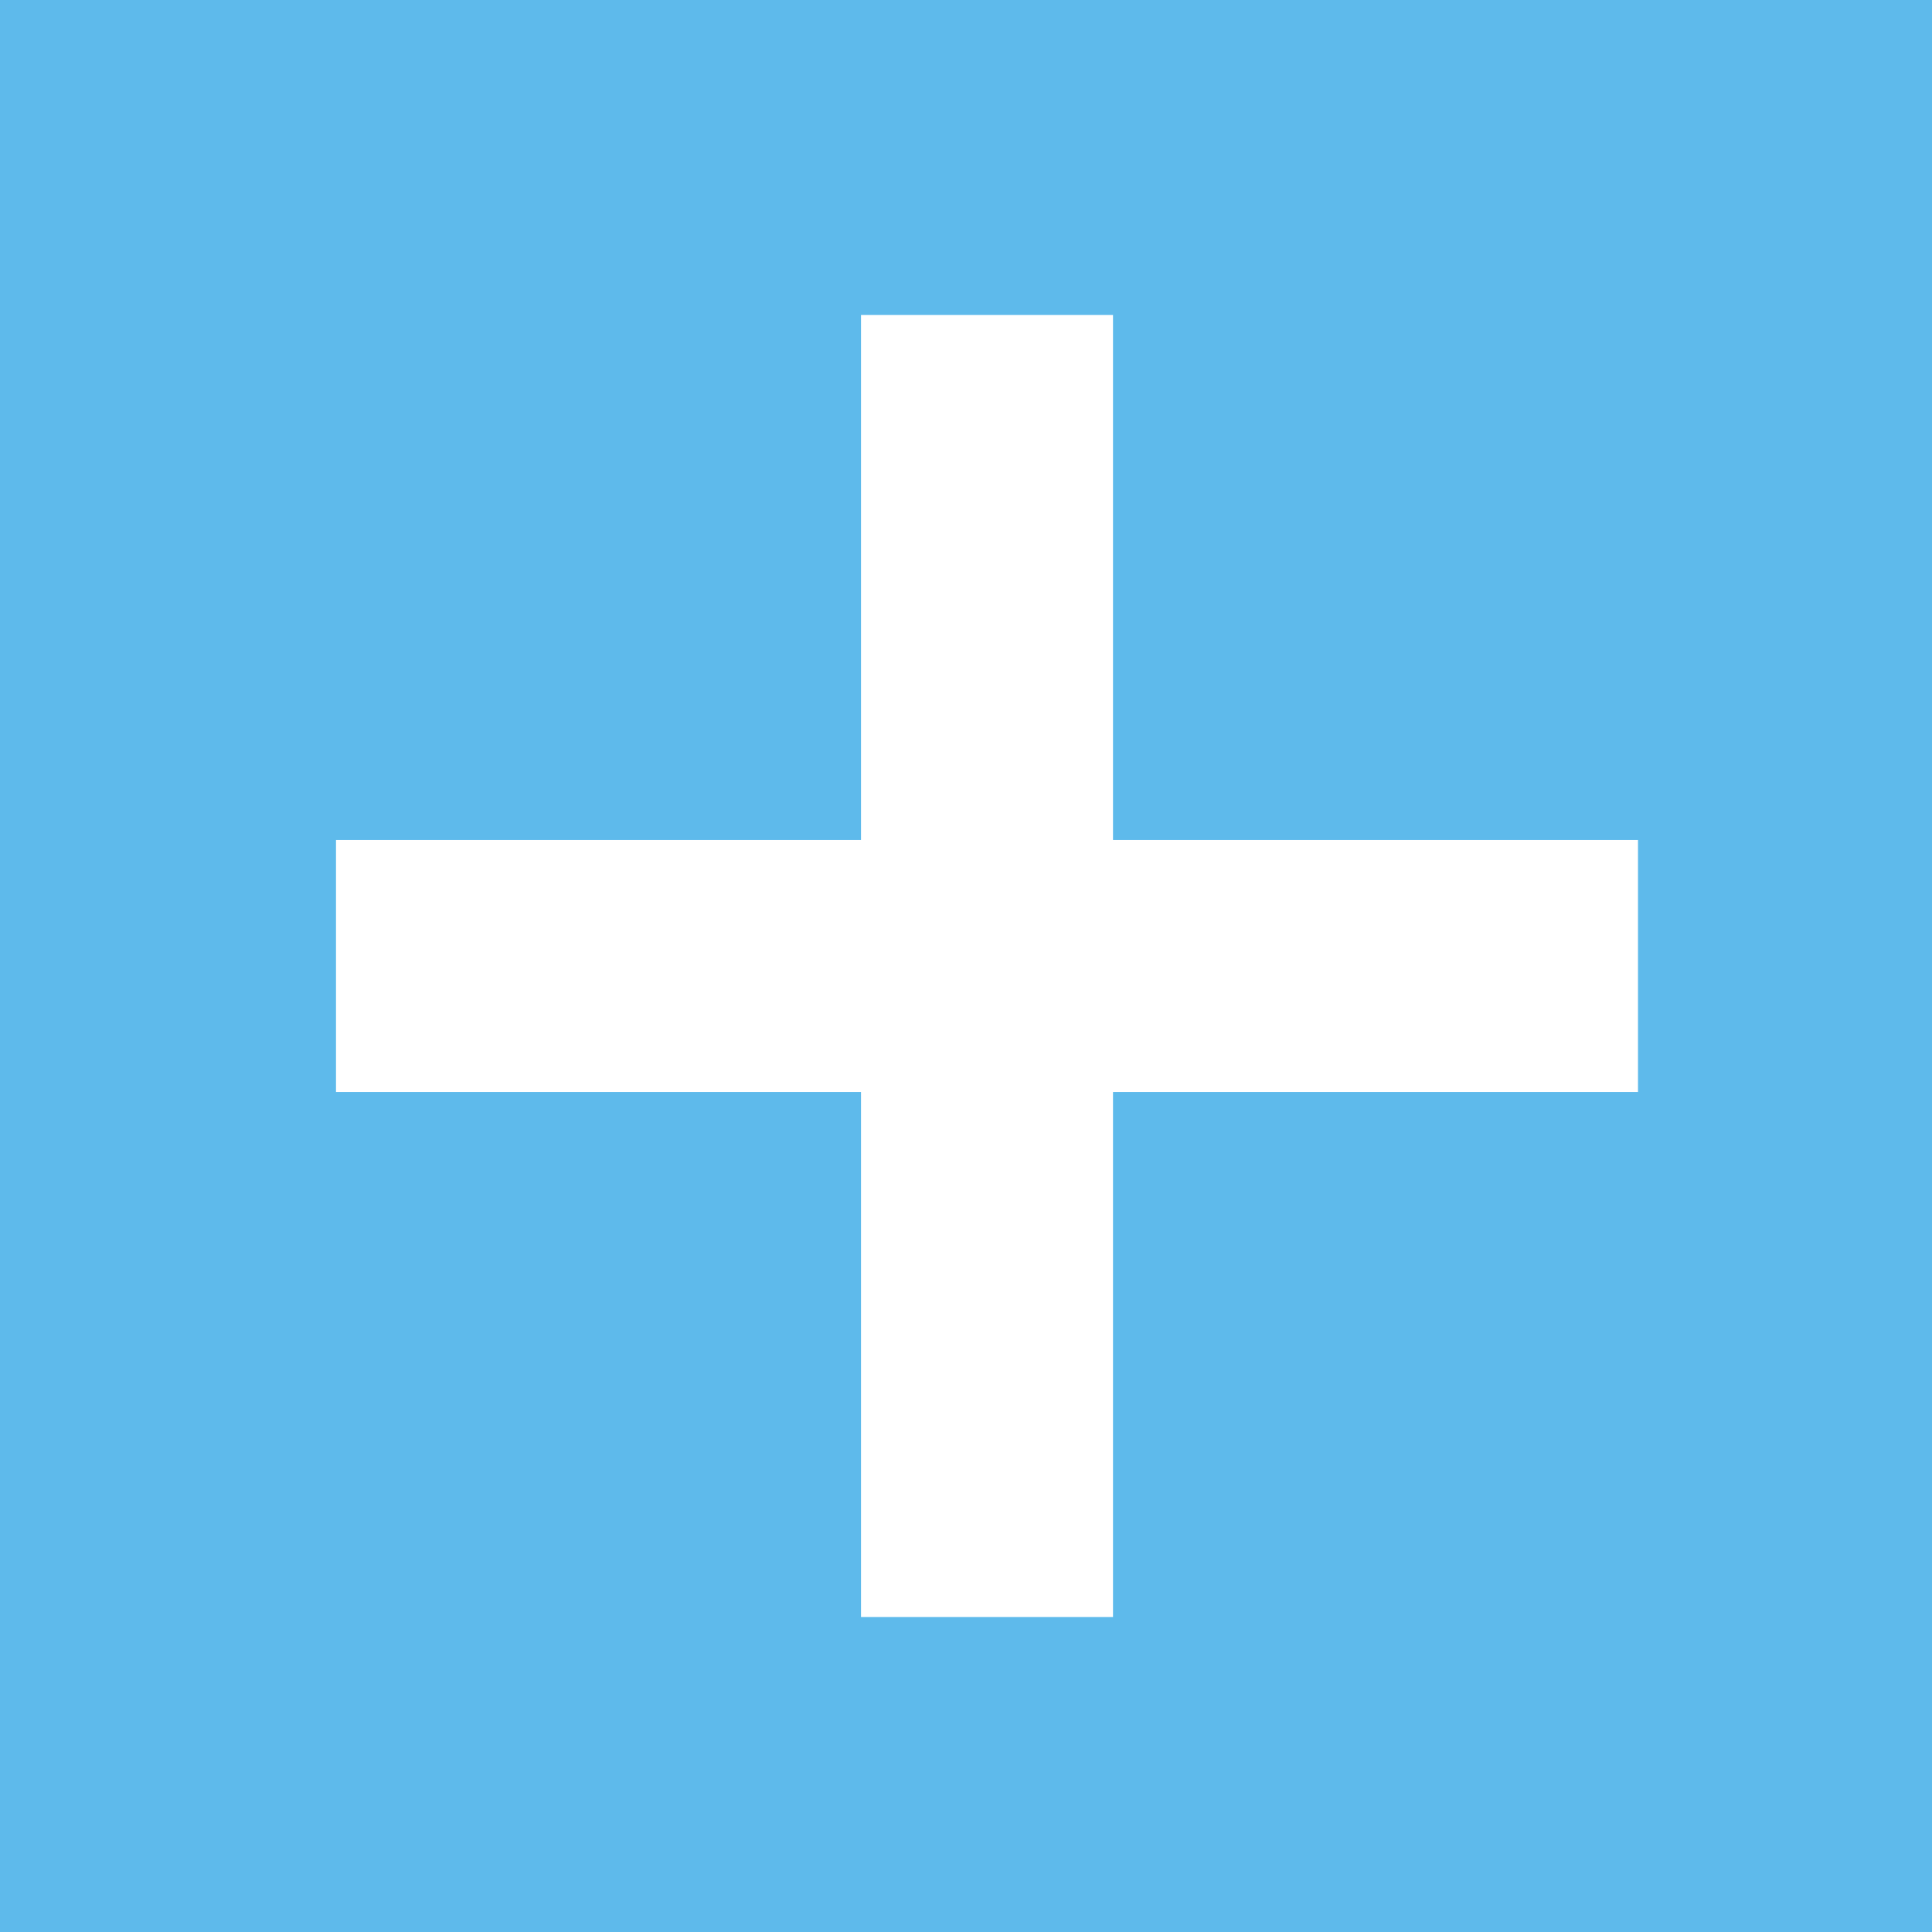 <svg id="Group_13" data-name="Group 13" xmlns="http://www.w3.org/2000/svg" width="46" height="46" viewBox="0 0 46 46">
  <rect id="Rectangle_128" data-name="Rectangle 128" width="46" height="46" fill="#5ebaeb"/>
  <rect id="Rectangle_129" data-name="Rectangle 129" width="31" height="6" transform="translate(8 20)" fill="#fff"/>
  <rect id="Rectangle_130" data-name="Rectangle 130" width="31" height="6" transform="translate(26.5 7.5) rotate(90)" fill="#fff"/>
</svg>

